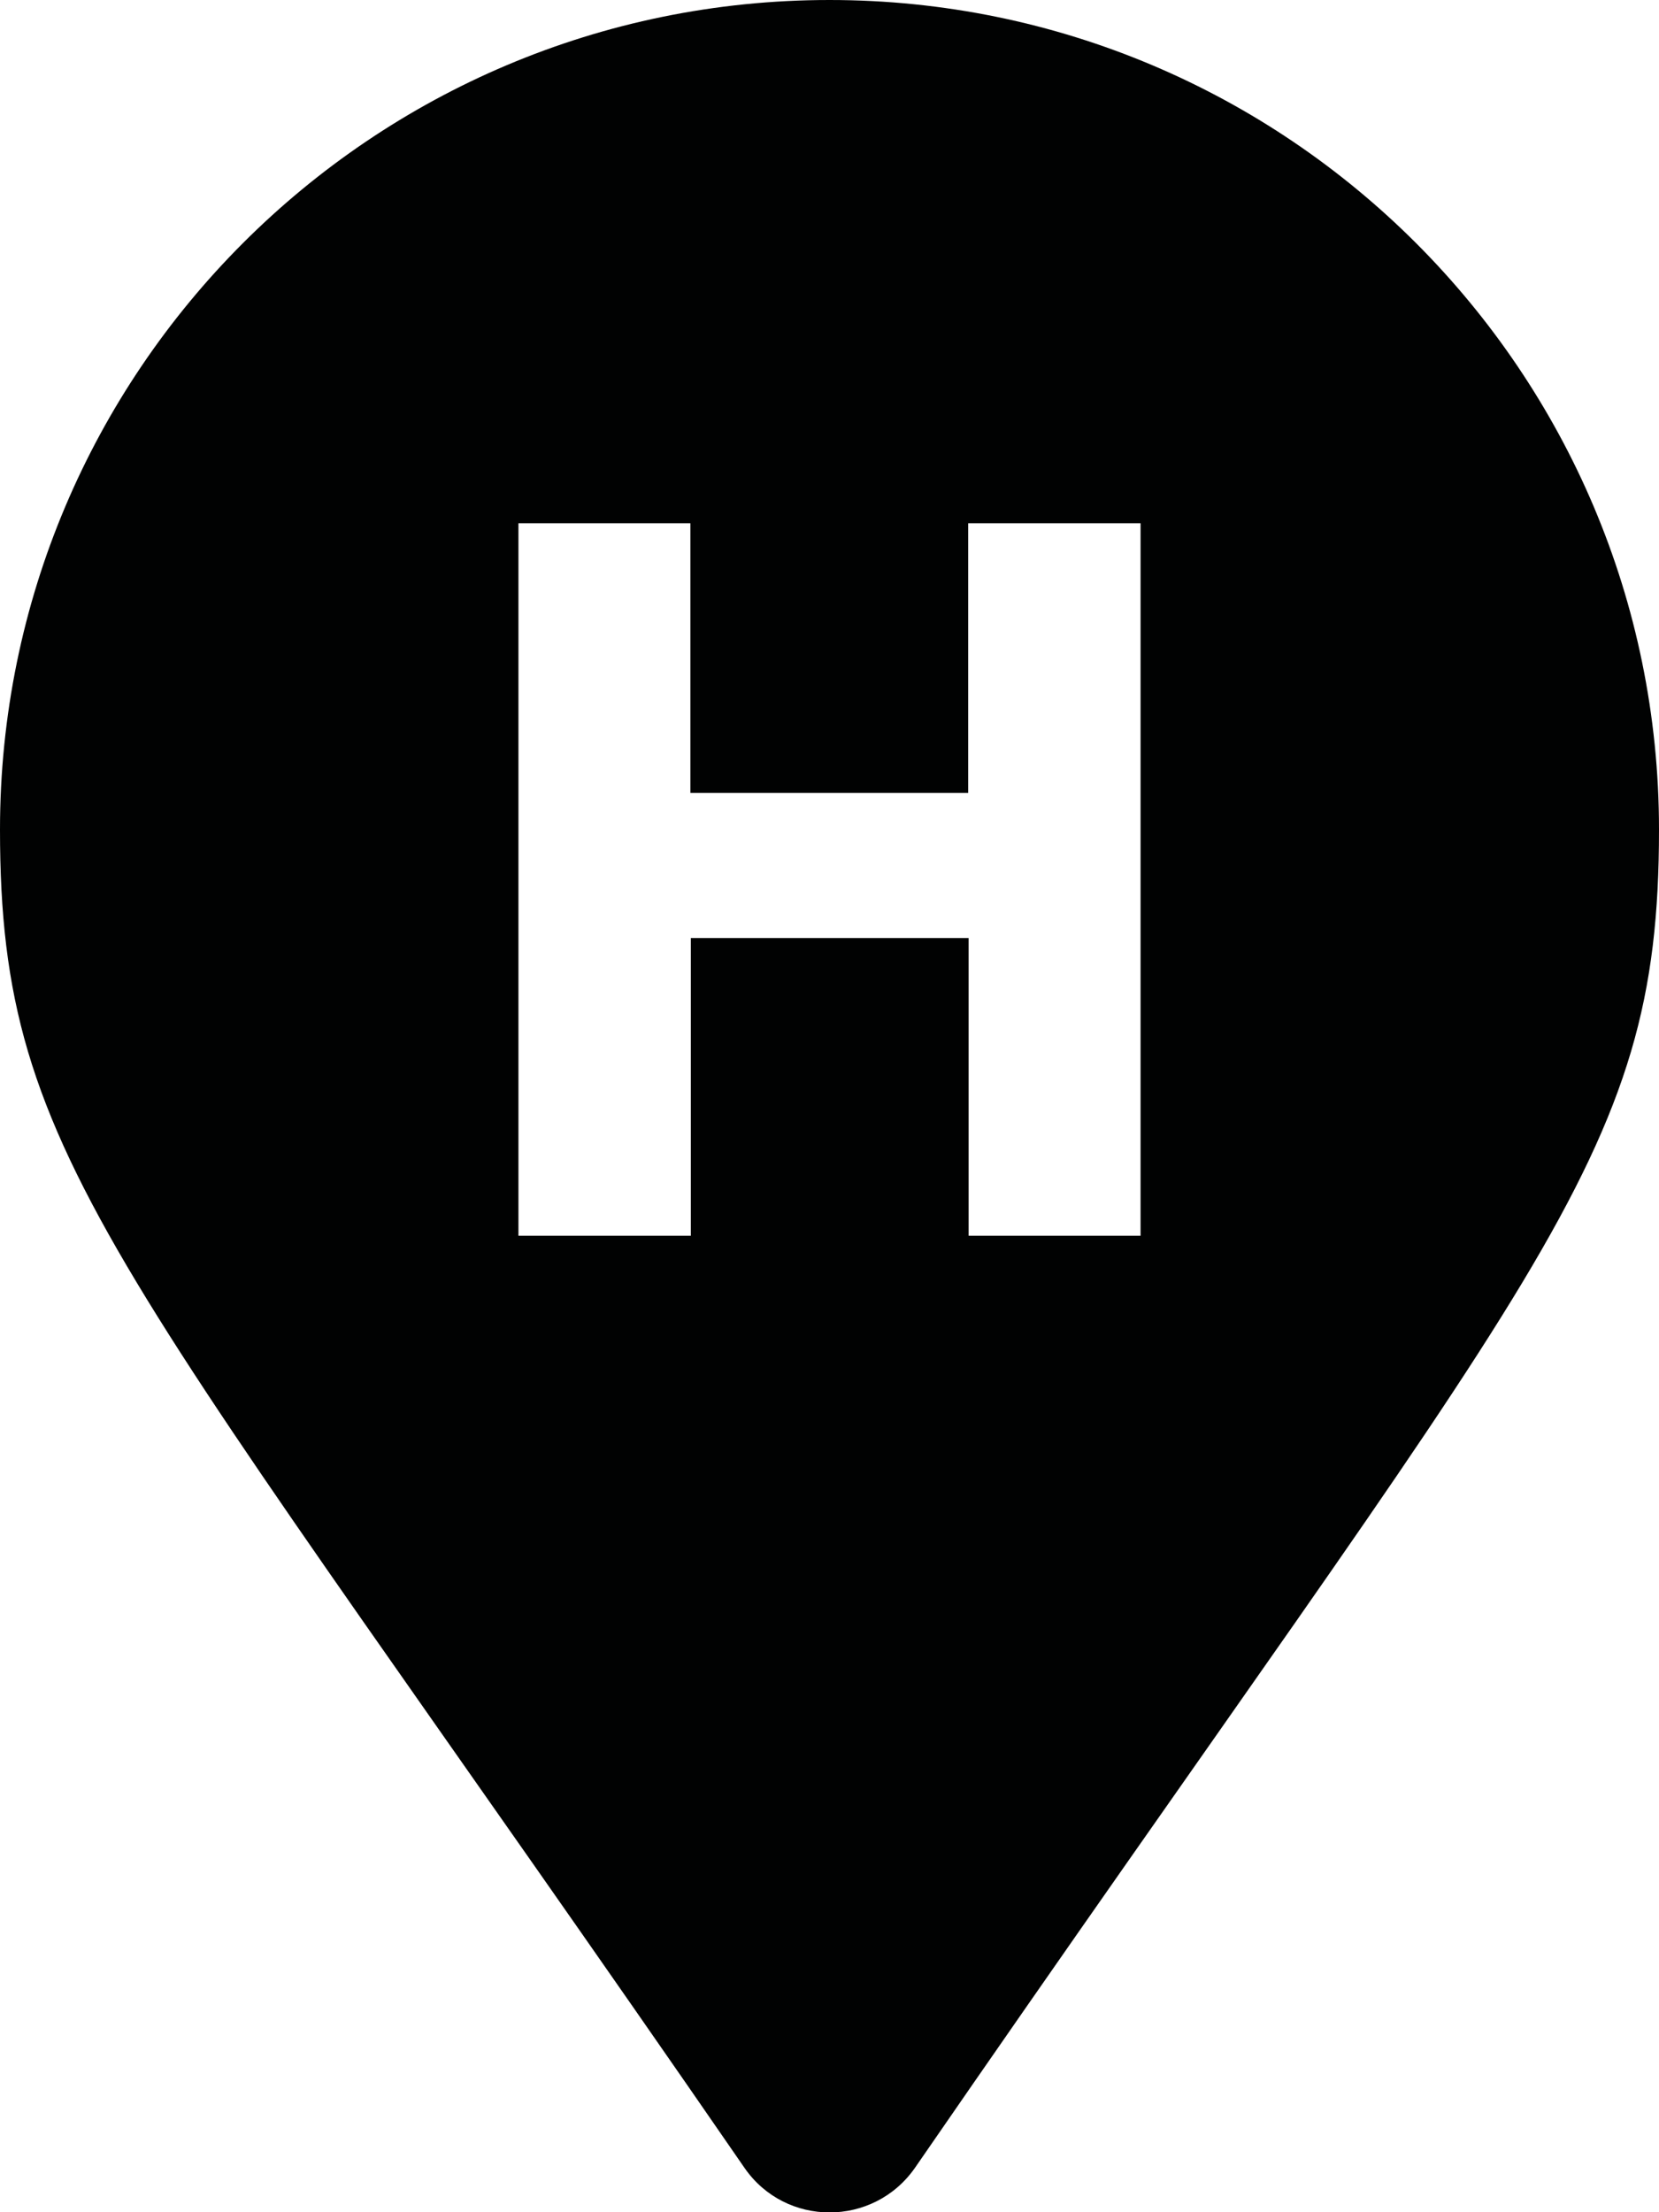 <?xml version="1.0" encoding="utf-8"?>
<!-- Generator: Adobe Illustrator 18.1.1, SVG Export Plug-In . SVG Version: 6.00 Build 0)  -->
<svg version="1.1" id="Calque_1" xmlns="http://www.w3.org/2000/svg" xmlns:xlink="http://www.w3.org/1999/xlink" x="0px" y="0px"
	 viewBox="0 0 384 512" enable-background="new 0 0 384 512" xml:space="preserve">
<path fill="#010202" d="M192,0C86,0,0,86,0,192c0,77.4,27,99,172.3,309.7c9.5,13.8,29.9,13.8,39.5,0C357,291,384,269.4,384,192
	C384,86,298,0,192,0z M264,286h-39.8v-68.9h-64.3V286H120V121.1h39.8v62.4h64.3v-62.4H264V286z"/>
</svg>
